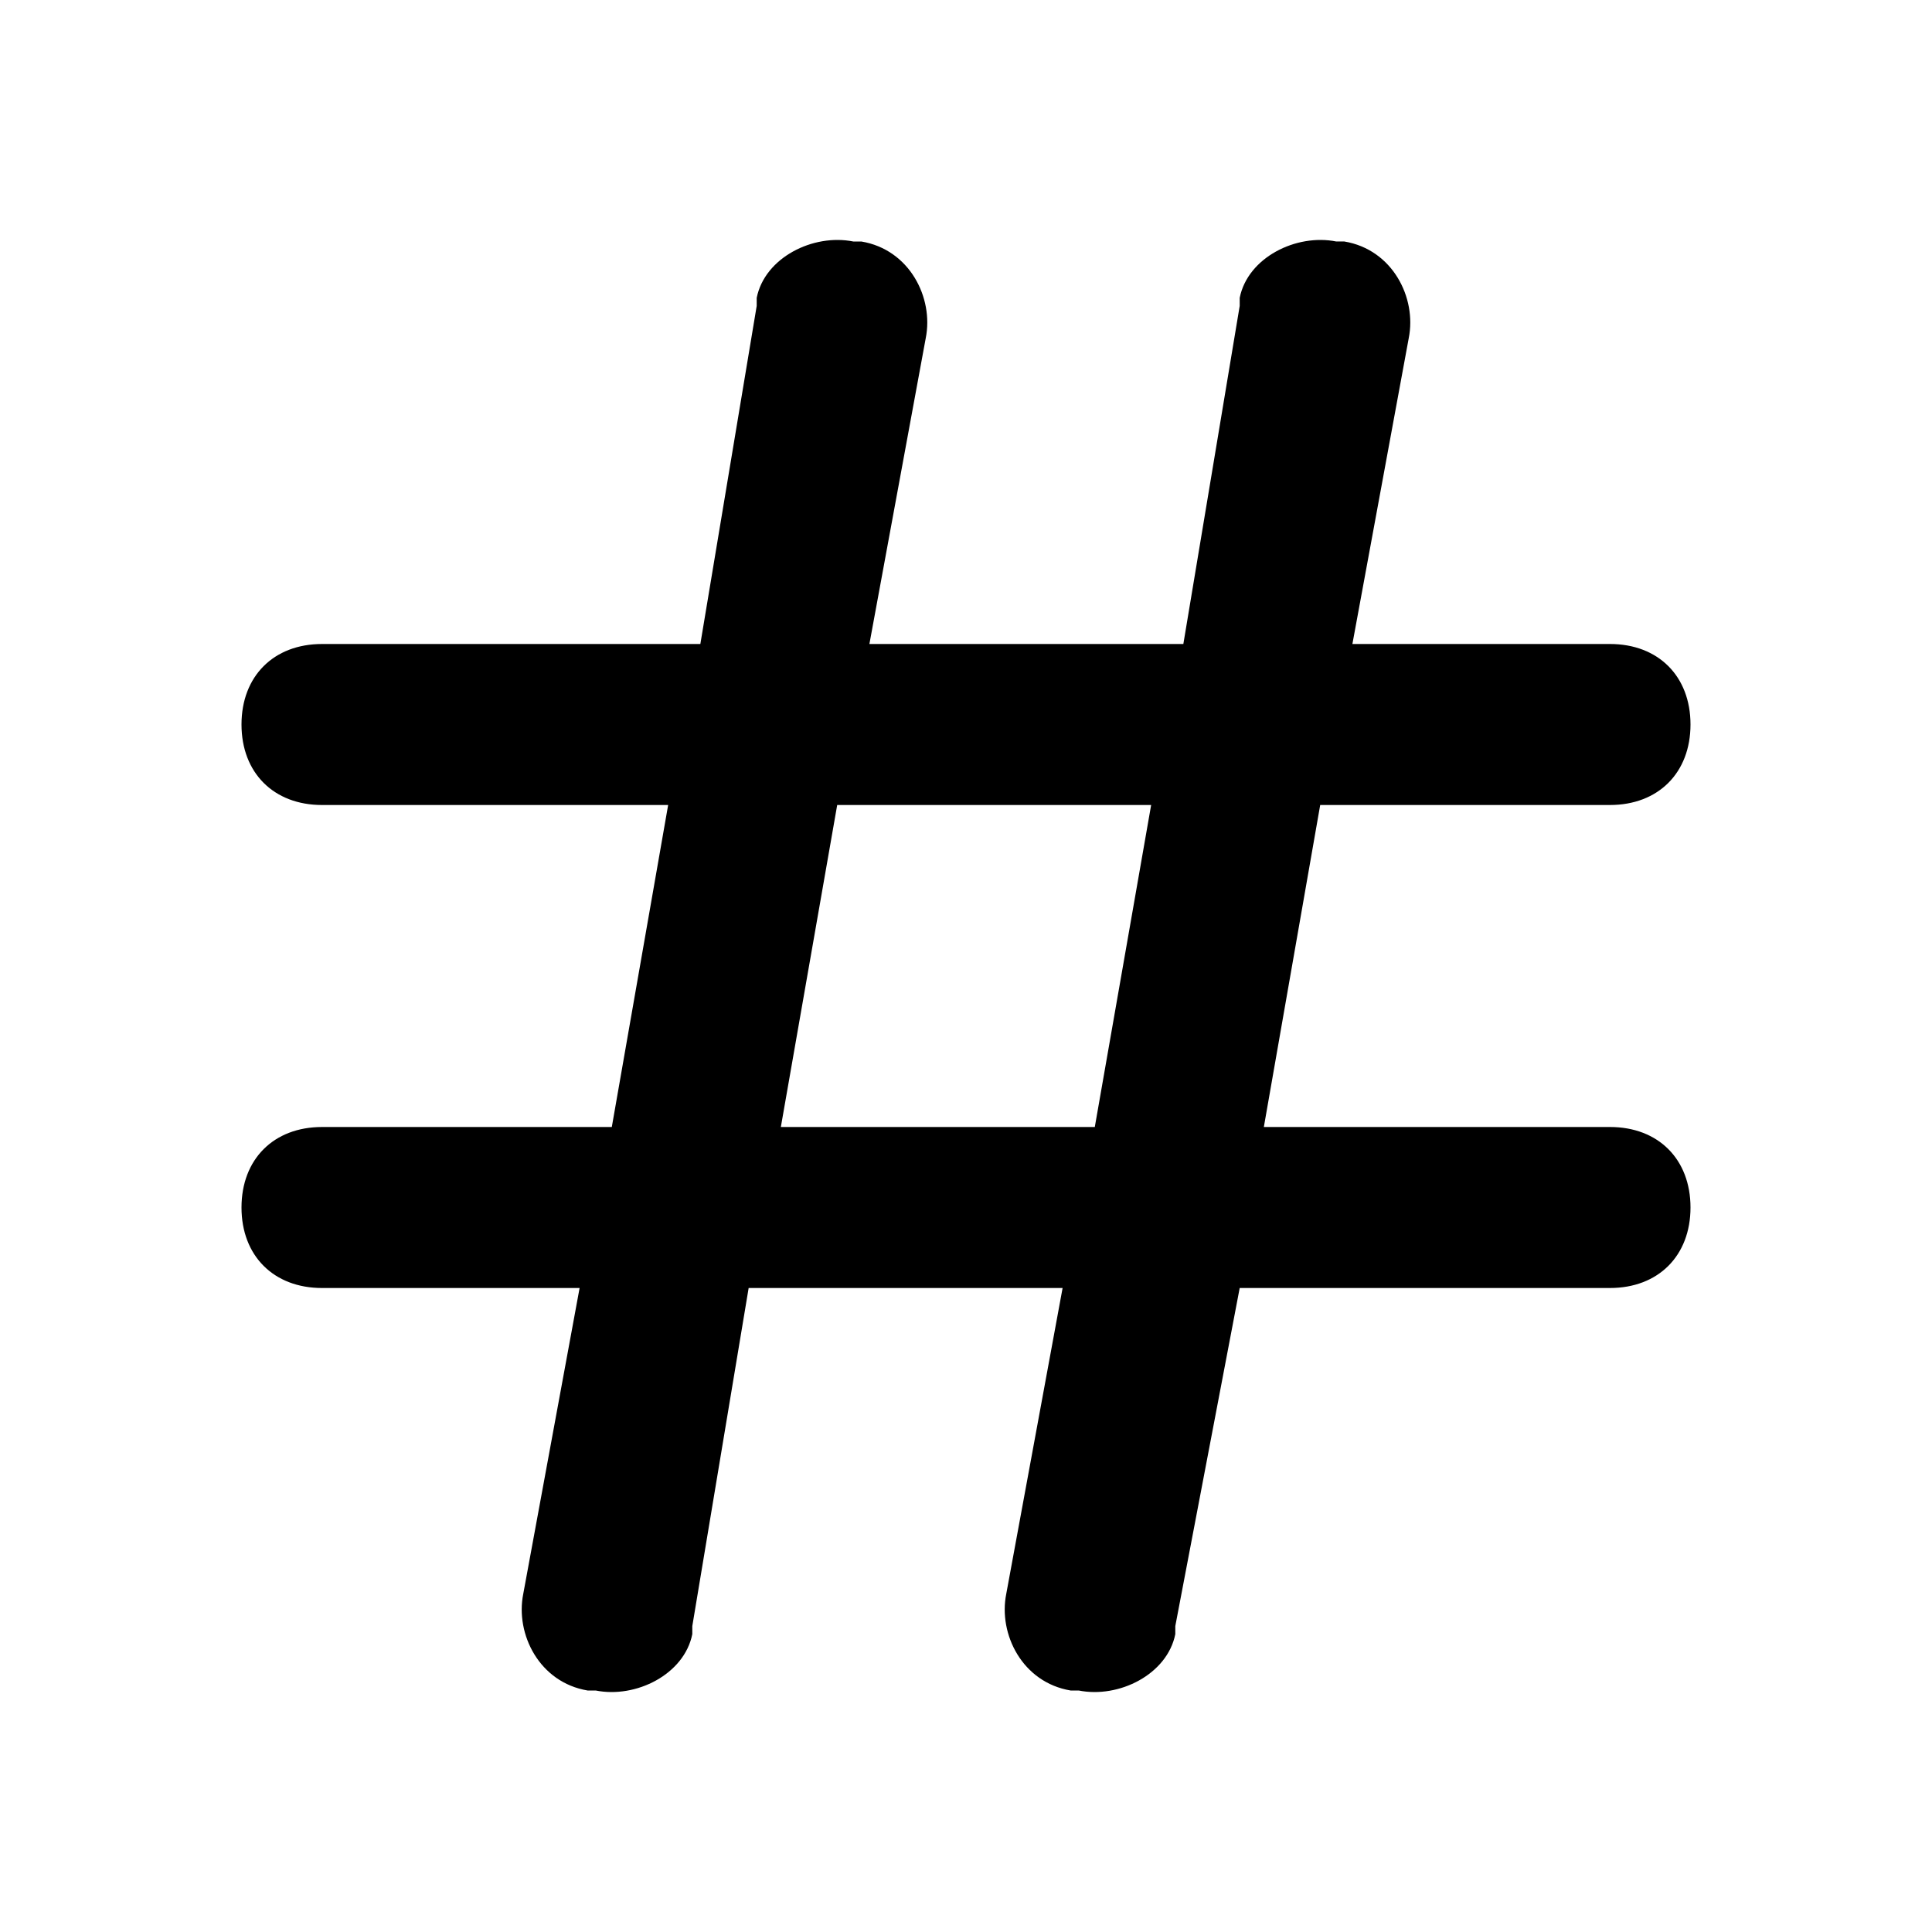 <svg xmlns="http://www.w3.org/2000/svg" version="1.1" width="512" height="512" x="0" y="0" viewBox="0 0 24 24"
     style="enable-background:new 0 0 512 512" xml:space="preserve" class=""><g><path xmlns="http://www.w3.org/2000/svg" d="m20 14h-4.3l.7-4h3.6c.6 0 1-.4 1-1s-.4-1-1-1h-3.2l.7-3.8c.1-.5-.2-1.1-.8-1.2 0 0 0 0-.1 0-.5-.1-1.1.2-1.2.7v.1l-.7 4.2h-3.9l.7-3.8c.1-.5-.2-1.1-.8-1.2 0 0 0 0-.1 0-.5-.1-1.1.2-1.2.7v.1l-.7 4.2h-4.7c-.6 0-1 .4-1 1s.4 1 1 1h4.3l-.7 4h-3.6c-.6 0-1 .4-1 1s.4 1 1 1h3.2l-.7 3.8c-.1.5.2 1.1.8 1.2h.1c.5.1 1.1-.2 1.2-.7v-.1l.7-4.2h3.9l-.7 3.8c-.1.5.2 1.1.8 1.2h.1c.5.1 1.1-.2 1.2-.7v-.1l.8-4.2h4.6c.6 0 1-.4 1-1s-.4-1-1-1zm-10.3 0 .7-4h3.9l-.7 4z" fill="#000000" class=""></path></g></svg>